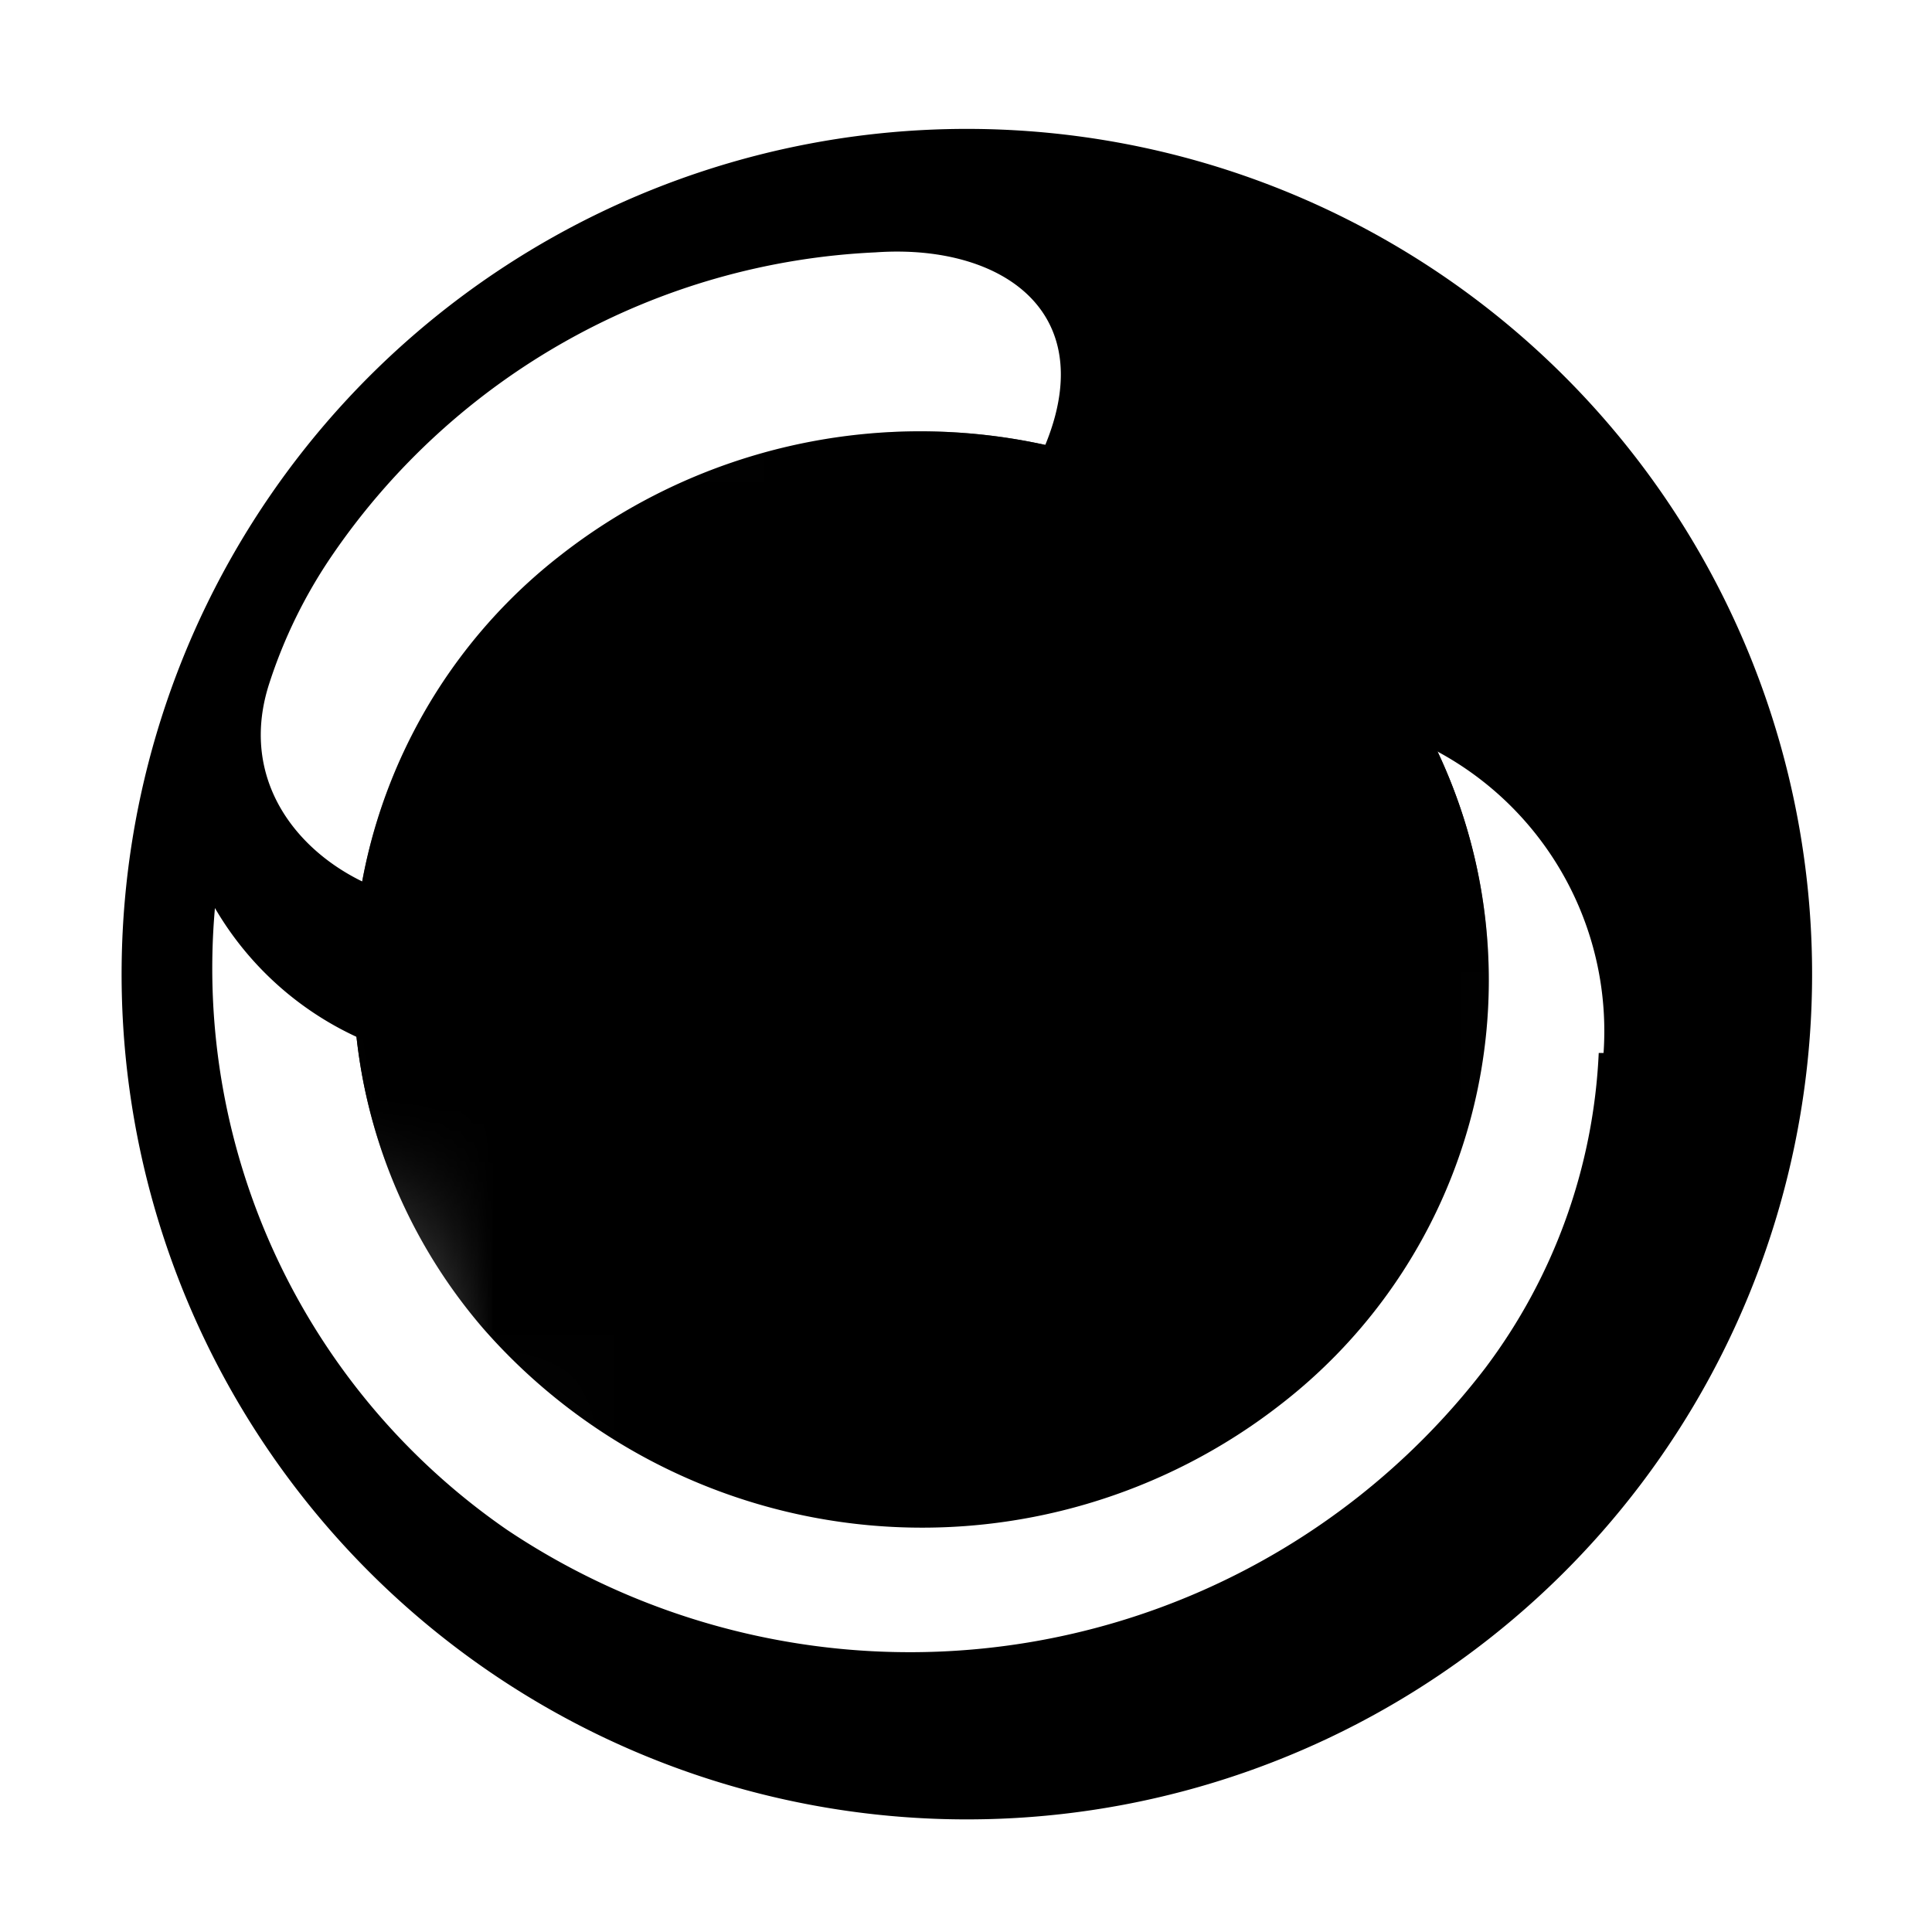 <svg xmlns="http://www.w3.org/2000/svg" xmlns:xlink="http://www.w3.org/1999/xlink" viewBox="0 0 16 16"><defs><filter id="b" x="0.59" y="0.54" width="13.94" height="13.94" filterUnits="userSpaceOnUse" color-interpolation-filters="sRGB"><feColorMatrix values="-1 0 0 0 1 0 -1 0 0 1 0 0 -1 0 1 0 0 0 1 0" result="invert"/><feFlood flood-color="#fff" result="bg"/><feBlend in="invert" in2="bg"/></filter><mask id="a" x="0.59" y="0.54" width="13.94" height="13.94" maskUnits="userSpaceOnUse"><g style="filter:url(#b)"><path d="M11.49,1.75a7,7,0,1,0,1.83,9.69A7,7,0,0,0,11.49,1.75ZM1.82,5.13a4.12,4.12,0,0,1,.52-1.06,5.77,5.77,0,0,1,4.5-2.51c1.23-.06,2.22.76.84,2.47C6.13,6,4.83,6.72,3.6,6.94,2.69,7.1,1.45,6.31,1.82,5.13ZM11.9,10.81a6,6,0,0,1-8.1,1.34A5.65,5.65,0,0,1,1.35,7,2.64,2.64,0,0,0,3.56,8.31,6.41,6.41,0,0,0,7.15,7c1.38-1,2.47-1.62,3.47-1.55A2.63,2.63,0,0,1,12.84,8.2,4.69,4.69,0,0,1,11.9,10.81Z" style="fill:#fff"/><polygon points="1.81 7.65 4.44 7.44 9.56 4.56 14.15 5.31 12.65 13.48 7.98 14.02 4.23 13.73 1.81 7.65" style="fill:#fff"/></g></mask><filter id="d" x="0.83" y="1.5" width="14.14" height="14.5" filterUnits="userSpaceOnUse" color-interpolation-filters="sRGB"><feColorMatrix values="-1 0 0 0 1 0 -1 0 0 1 0 0 -1 0 1 0 0 0 1 0" result="invert"/><feFlood flood-color="#fff" result="bg"/><feBlend in="invert" in2="bg"/></filter><mask id="c" x="0.83" y="1.5" width="14.14" height="14.5" maskUnits="userSpaceOnUse"><g style="filter:url(#d)"><path d="M2.31,5A7,7,0,1,0,12,3.34,7,7,0,0,0,2.31,5Zm11,4.81a4.69,4.69,0,0,1-1,2.59,6,6,0,0,1-8.12,1.2A5.65,5.65,0,0,1,1.79,8.41,2.64,2.64,0,0,0,4,9.76,6.41,6.41,0,0,0,7.6,8.49C9,7.52,10.1,6.91,11.09,7A2.63,2.63,0,0,1,13.26,9.81ZM8.17,5.56C6.59,7.46,5.28,8.19,4,8.39c-.91.15-2.14-.67-1.74-1.84A4.13,4.13,0,0,1,2.84,5.5,5.77,5.77,0,0,1,7.38,3.07C8.61,3,9.58,3.87,8.17,5.56Z" style="fill:#fff"/><polygon points="0.83 3.79 8.5 1.5 10.15 4.28 7.08 7.72 3.03 9.09 1.38 9.09 0.83 3.79" style="fill:#fff"/></g></mask></defs><title>sonyericsson</title><g style="mask:url(#a)"><path d="M10.62,11.62A4.83,4.83,0,0,1,4,11a4.44,4.44,0,0,1,.64-6.4,4.83,4.83,0,0,1,6.63.64A4.44,4.44,0,0,1,10.62,11.62Z"/></g><g style="mask:url(#c)"><path d="M10.62,11.62A4.83,4.83,0,0,1,4,11a4.44,4.44,0,0,1,.64-6.4,4.83,4.83,0,0,1,6.63.64A4.44,4.44,0,0,1,10.62,11.62Z"/></g><path d="M2.24,4.1a7,7,0,1,0,9.69-1.83A7,7,0,0,0,2.24,4.1Zm11,4.62a4.69,4.69,0,0,1-.94,2.61,6,6,0,0,1-8.1,1.34A5.65,5.65,0,0,1,1.78,7.52,2.64,2.64,0,0,0,4,8.83,6.41,6.41,0,0,0,7.59,7.49c1.38-1,2.47-1.62,3.47-1.55A2.63,2.63,0,0,1,13.28,8.72ZM8.11,4.56C6.56,6.48,5.27,7.24,4,7.46c-.91.16-2.15-.63-1.77-1.8a4.13,4.13,0,0,1,.52-1.06,5.77,5.77,0,0,1,4.5-2.51C8.51,2,9.5,2.85,8.11,4.56Z"/></svg>